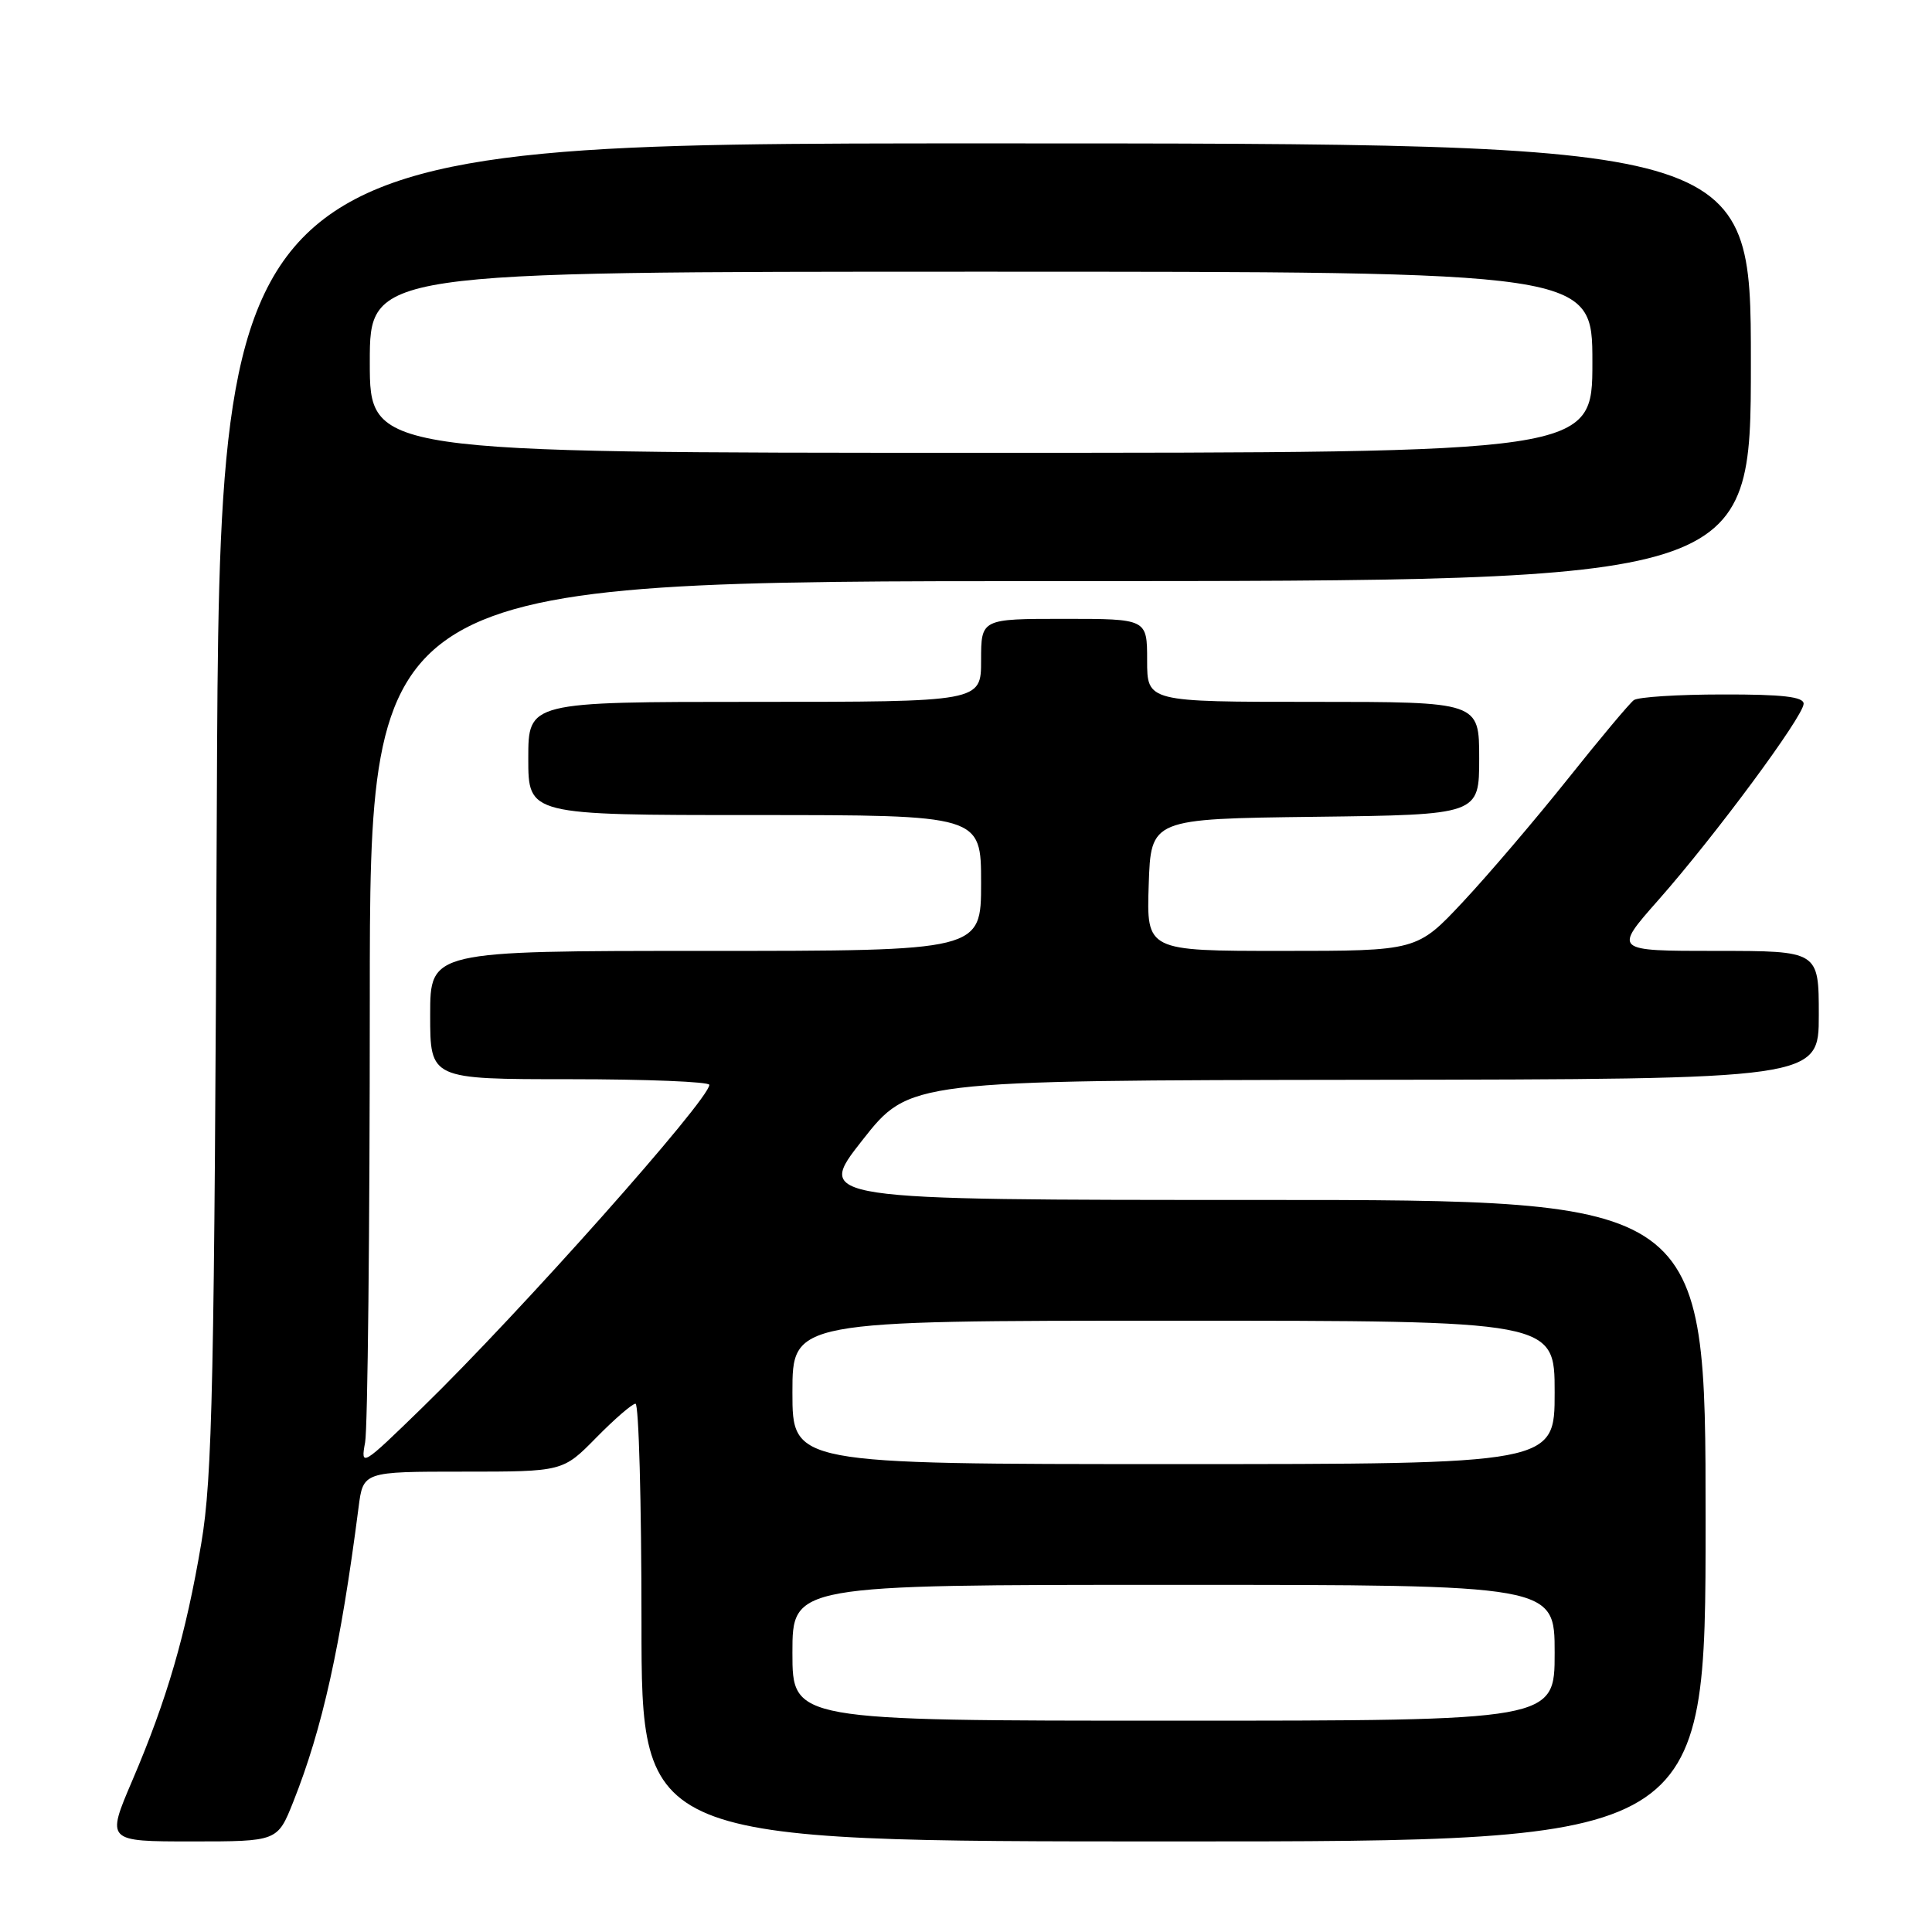 <?xml version="1.0" encoding="UTF-8" standalone="no"?>
<!DOCTYPE svg PUBLIC "-//W3C//DTD SVG 1.1//EN" "http://www.w3.org/Graphics/SVG/1.1/DTD/svg11.dtd" >
<svg xmlns="http://www.w3.org/2000/svg" xmlns:xlink="http://www.w3.org/1999/xlink" version="1.1" viewBox="0 0 256 256">
 <g >
 <path fill="currentColor"
d=" M 38.86 238.75 C 42.72 229.05 45.14 218.15 47.51 199.75 C 48.12 195.00 48.12 195.00 61.35 195.00 C 74.58 195.00 74.58 195.00 79.00 190.50 C 81.43 188.03 83.77 186.00 84.21 186.00 C 84.64 186.00 85.00 199.05 85.00 215.00 C 85.00 244.00 85.00 244.00 155.50 244.00 C 226.00 244.00 226.00 244.00 226.00 201.50 C 226.00 159.00 226.00 159.00 167.02 159.00 C 108.04 159.00 108.04 159.00 114.27 151.08 C 120.50 143.16 120.50 143.16 180.75 143.08 C 241.00 143.00 241.00 143.00 241.00 134.50 C 241.00 126.00 241.00 126.00 227.40 126.00 C 213.79 126.00 213.79 126.00 219.75 119.25 C 227.27 110.73 238.98 94.90 238.99 93.25 C 239.00 92.33 236.20 92.00 228.25 92.02 C 222.34 92.02 217.05 92.36 216.49 92.77 C 215.94 93.17 211.99 97.88 207.73 103.23 C 203.46 108.58 197.22 115.90 193.87 119.48 C 187.77 126.00 187.77 126.00 169.85 126.00 C 151.92 126.00 151.92 126.00 152.21 117.25 C 152.50 108.50 152.50 108.50 174.25 108.23 C 196.00 107.96 196.00 107.96 196.00 100.48 C 196.00 93.00 196.00 93.00 174.00 93.00 C 152.00 93.00 152.00 93.00 152.00 87.50 C 152.00 82.00 152.00 82.00 141.00 82.00 C 130.00 82.00 130.00 82.00 130.00 87.50 C 130.00 93.00 130.00 93.00 100.00 93.00 C 70.00 93.00 70.00 93.00 70.00 100.50 C 70.00 108.00 70.00 108.00 100.00 108.00 C 130.00 108.00 130.00 108.00 130.00 117.00 C 130.00 126.00 130.00 126.00 93.50 126.00 C 57.00 126.00 57.00 126.00 57.00 134.50 C 57.00 143.00 57.00 143.00 75.50 143.00 C 85.67 143.00 94.00 143.34 93.99 143.75 C 93.96 145.73 68.89 173.93 55.97 186.50 C 47.96 194.30 47.77 194.42 48.38 191.12 C 48.72 189.27 49.00 162.83 49.00 132.38 C 49.00 77.00 49.00 77.00 140.50 77.00 C 232.00 77.00 232.00 77.00 232.00 48.00 C 232.00 19.00 232.00 19.00 130.55 19.00 C 29.10 19.00 29.10 19.00 28.73 106.75 C 28.41 183.40 28.15 195.76 26.67 204.50 C 24.63 216.59 22.12 225.20 17.53 235.93 C 14.08 244.00 14.08 244.00 25.42 244.00 C 36.77 244.00 36.77 244.00 38.86 238.75 Z  M 105.00 219.00 C 105.00 210.00 105.00 210.00 155.50 210.00 C 206.00 210.00 206.00 210.00 206.00 219.00 C 206.00 228.00 206.00 228.00 155.50 228.00 C 105.00 228.00 105.00 228.00 105.00 219.00 Z  M 105.00 184.50 C 105.00 175.00 105.00 175.00 155.50 175.00 C 206.00 175.00 206.00 175.00 206.00 184.50 C 206.00 194.00 206.00 194.00 155.50 194.00 C 105.00 194.00 105.00 194.00 105.00 184.50 Z  M 49.00 48.00 C 49.00 36.00 49.00 36.00 130.00 36.00 C 211.00 36.00 211.00 36.00 211.00 48.00 C 211.00 60.00 211.00 60.00 130.00 60.00 C 49.00 60.00 49.00 60.00 49.00 48.00 Z "/>
</g>
</svg>